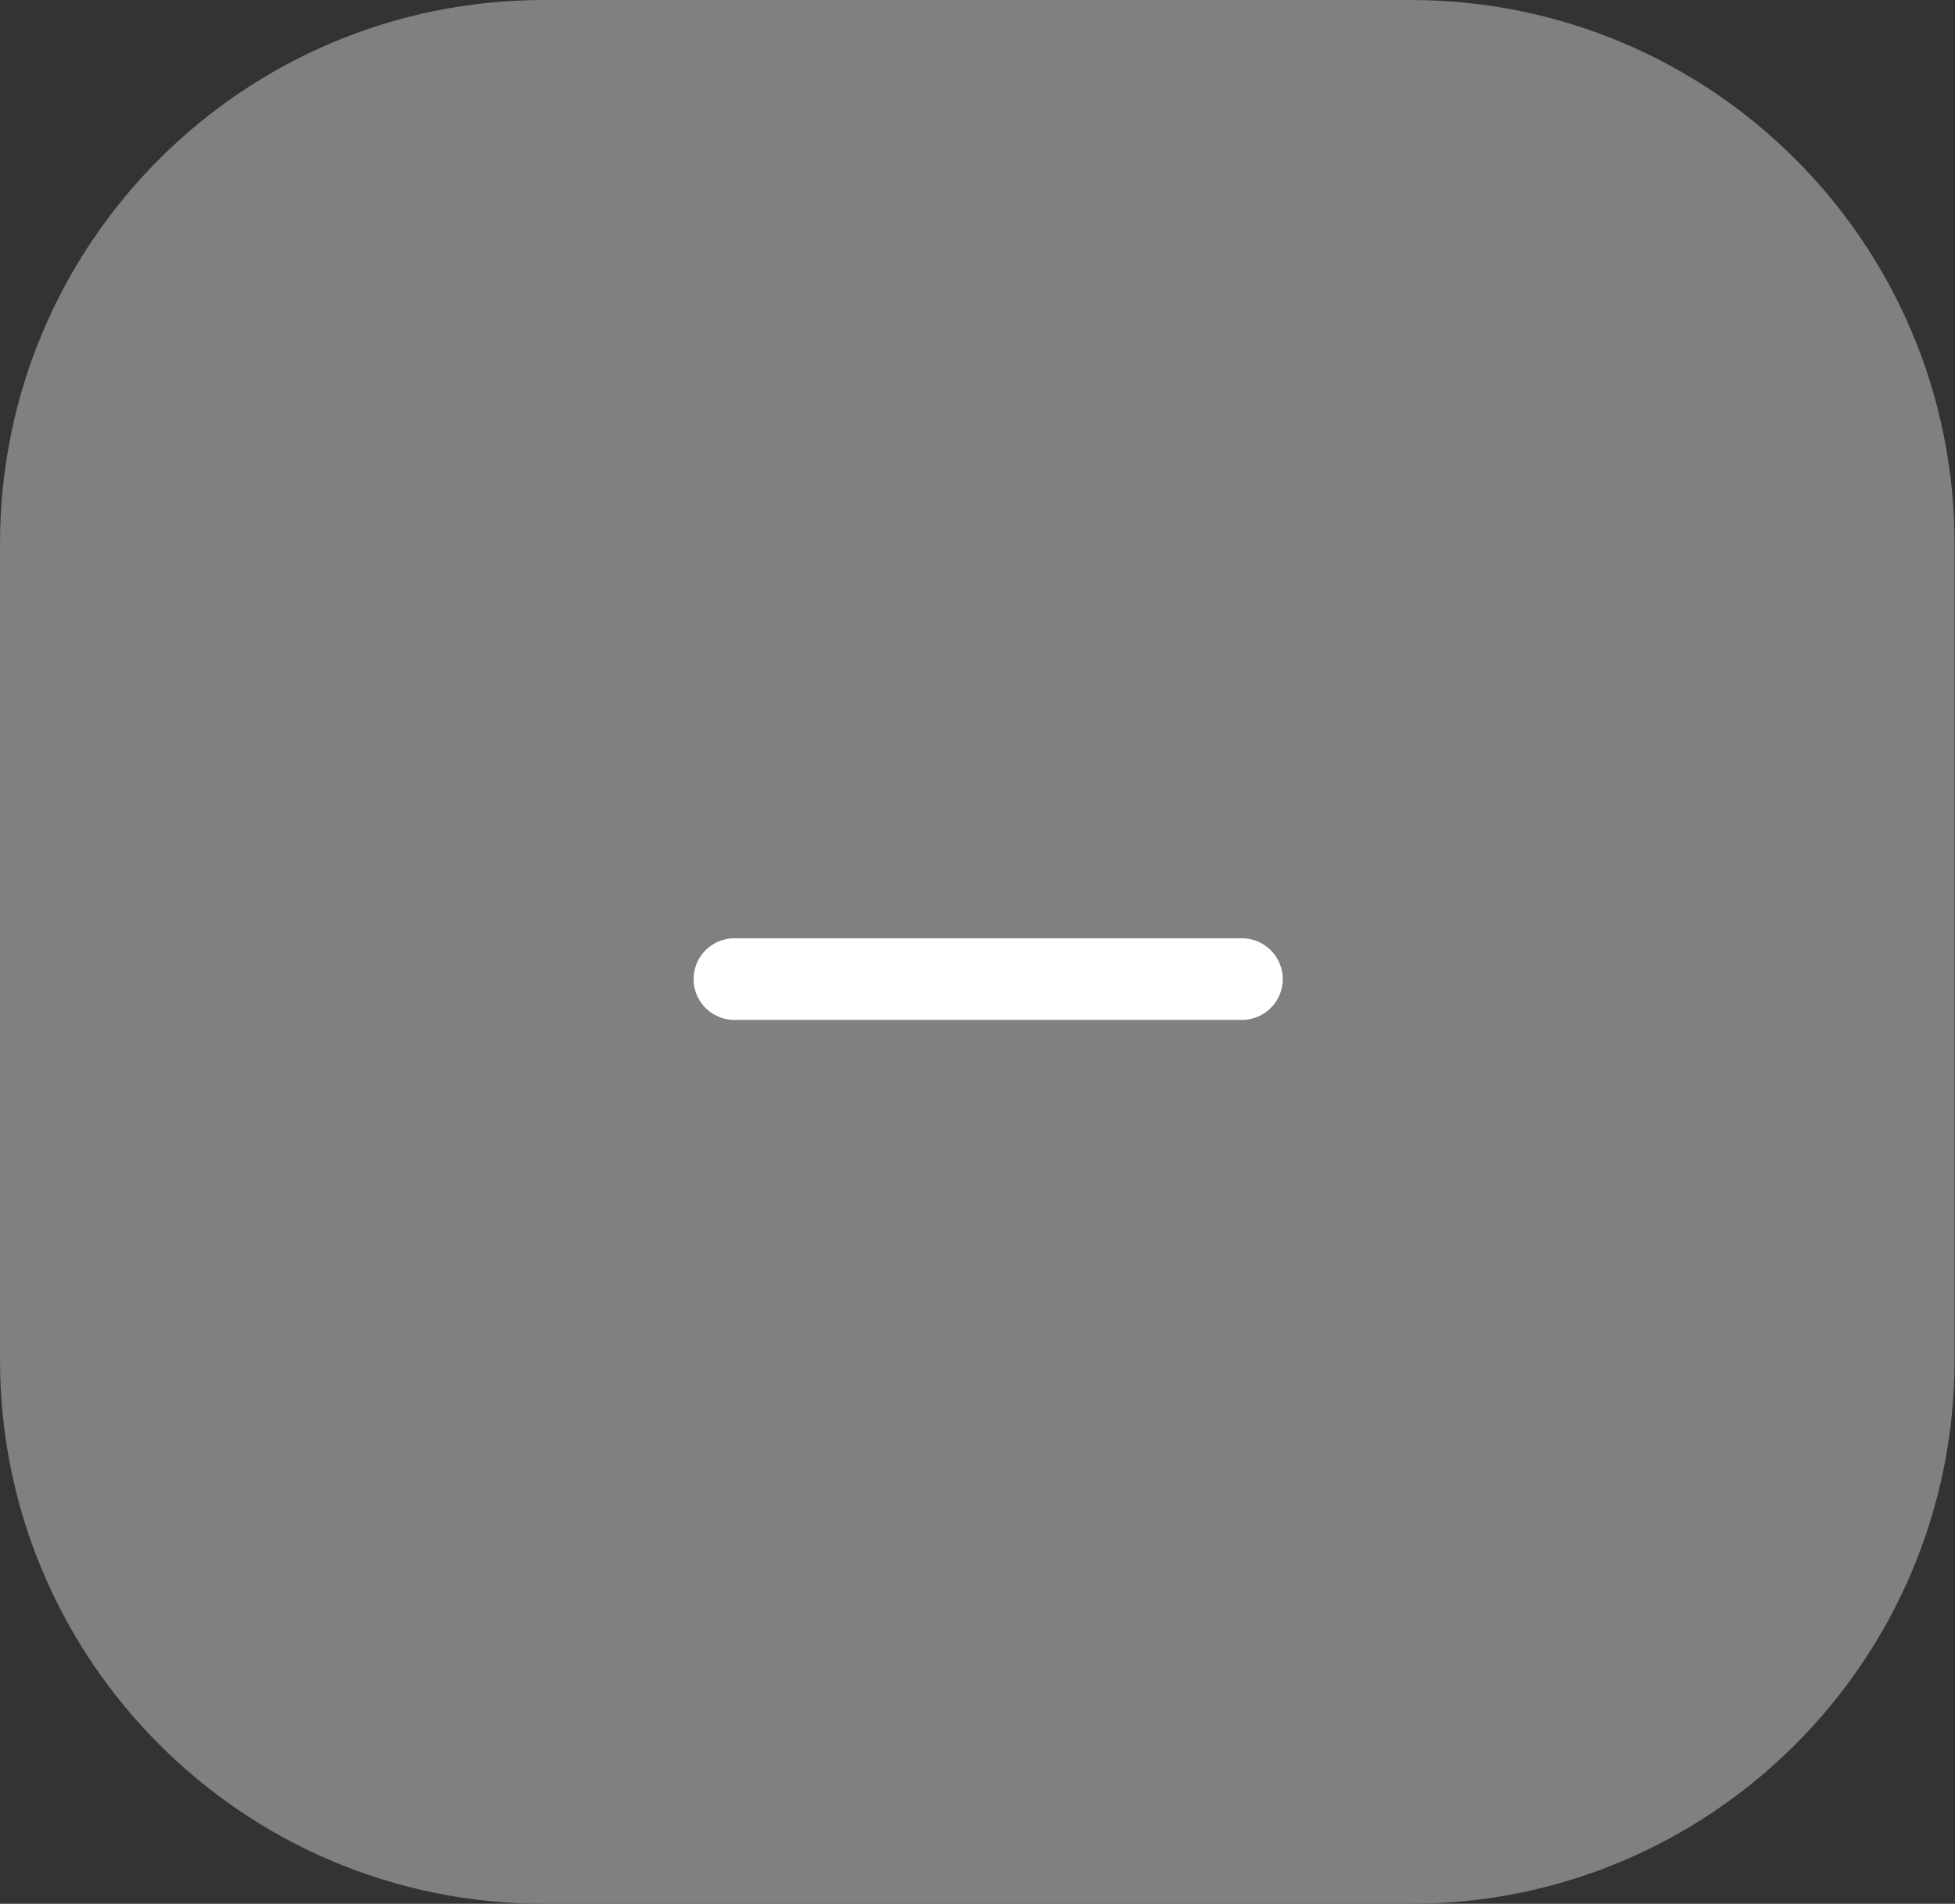 <svg width="35.938" height="35" viewBox="0 0 35.938 35" fill="none" xmlns="http://www.w3.org/2000/svg" xmlns:xlink="http://www.w3.org/1999/xlink">
	<rect x="0" y="0" width="35.938" height="35" fill="#333333" stroke="none"/>
	<desc>
			Created with Pixso.
	</desc>
	<defs>
		<clipPath id="clip12_1803">
			<rect id="Уменьшать" width="16" height="16" transform="translate(10 10)" fill="white" fill-opacity="0"/>
		</clipPath>
	</defs>
	<path id="Прямоугольник 5" d="M10 0L25.93 0C31.46 0 35.93 4.47 35.93 10L35.93 17.5L35.93 25C35.93 30.52 31.46 35 25.93 35L10 35C4.47 35 0 30.52 0 25L0 10C0 4.47 4.47 0 10 0Z" fill="#808080" fill-opacity="1" fill-rule="evenodd"/>
	<g clip-path="url(#clip12_1803)">
		<path id="path" d="M13.52 18.73L13.5 18.75C13.08 18.75 12.75 18.41 12.75 18C12.75 17.58 13.08 17.25 13.5 17.25L13.52 17.27L13.52 18.73ZM22.81 17.27L22.83 17.25C23.25 17.25 23.58 17.58 23.58 18C23.58 18.41 23.25 18.75 22.83 18.75L22.81 18.73L22.81 17.27Z" fill="#000000" fill-opacity="0" fill-rule="nonzero"/>
		<path id="path" d="M13.5 18L22.83 18" stroke="#FFFFFF" stroke-opacity="1" stroke-width="1.5" stroke-linejoin="round" stroke-linecap="round"/>
	</g>
</svg>
